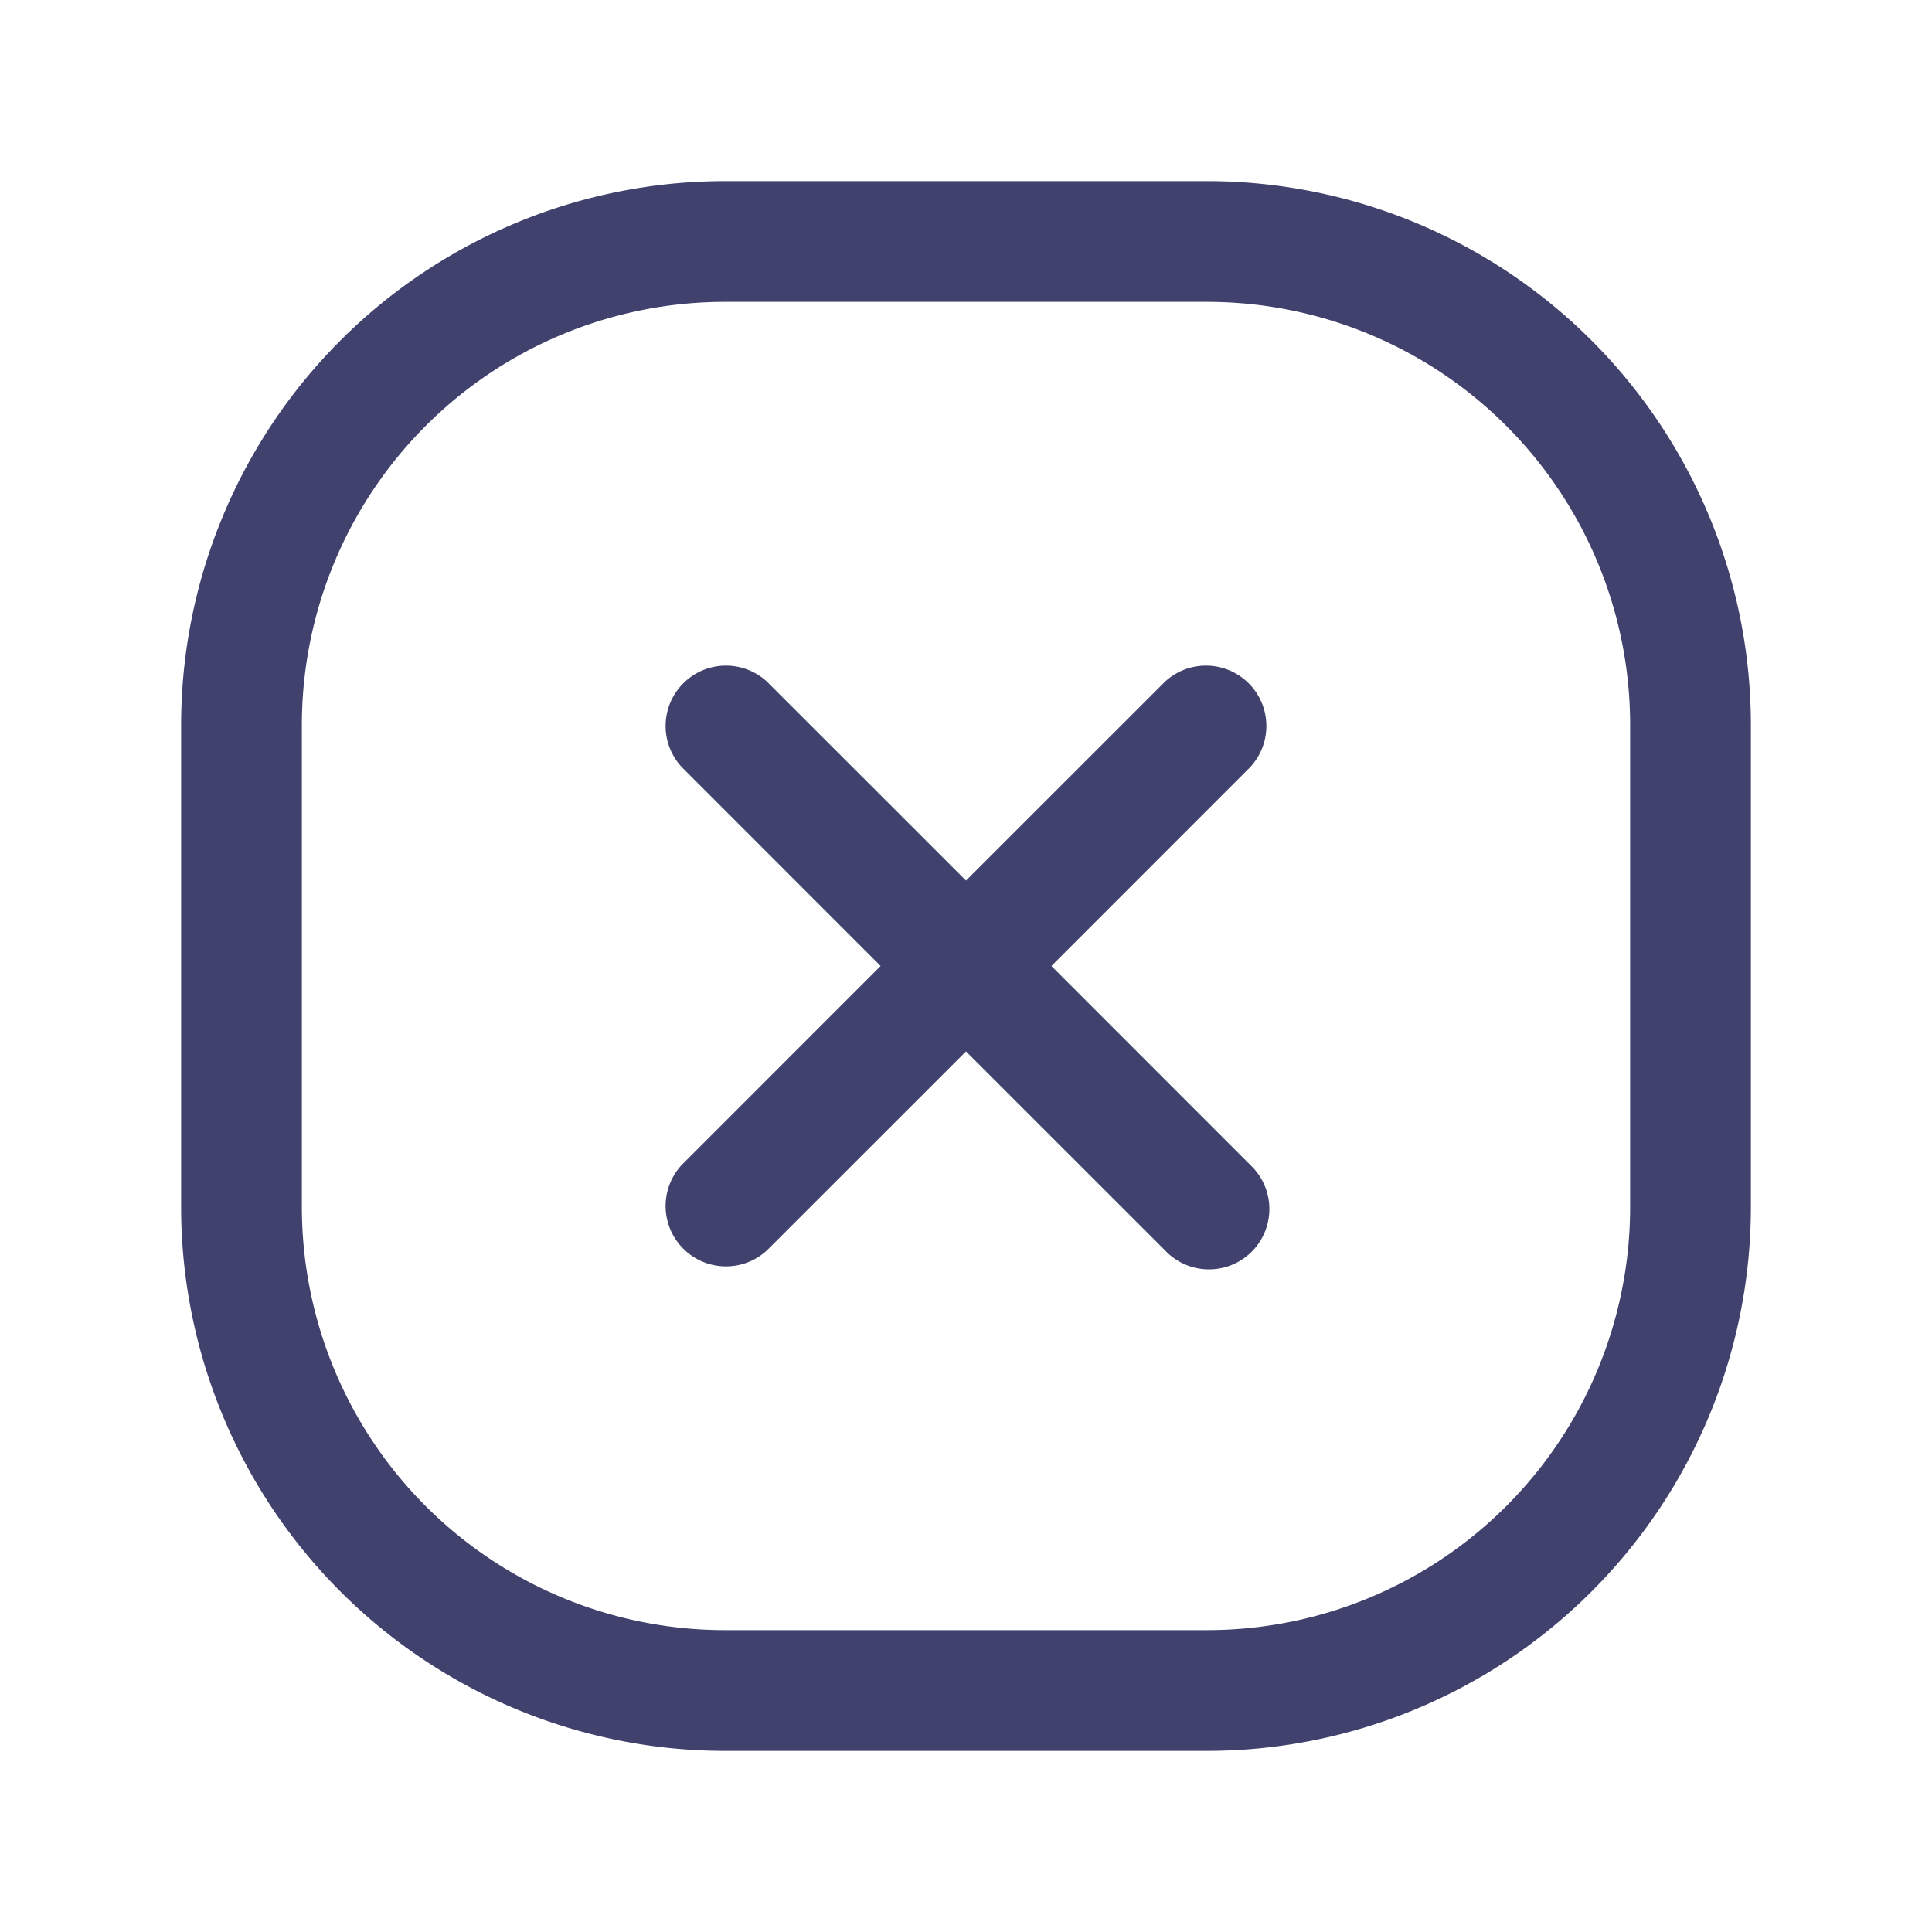 <?xml version="1.0" standalone="no"?><!DOCTYPE svg PUBLIC "-//W3C//DTD SVG 1.1//EN" "http://www.w3.org/Graphics/SVG/1.1/DTD/svg11.dtd"><svg t="1711524535347" class="icon" viewBox="0 0 1024 1024" version="1.1" xmlns="http://www.w3.org/2000/svg" p-id="4780" xmlns:xlink="http://www.w3.org/1999/xlink" width="24" height="24"><path d="M662.613 406.613L557.269 512l105.344 105.387a32 32 0 1 1-45.227 45.227L512 557.269 406.613 662.613a32 32 0 0 1-45.227-45.227L466.731 512 361.387 406.613a32 32 0 0 1 45.227-45.227L512 466.731l105.387-105.344a32 32 0 0 1 45.227 45.227zM928 384v256A288.341 288.341 0 0 1 640 928H384A288.341 288.341 0 0 1 96 640V384A288.341 288.341 0 0 1 384 96h256A288.341 288.341 0 0 1 928 384z m-64 0A224.256 224.256 0 0 0 640 160H384A224.256 224.256 0 0 0 160 384v256A224.256 224.256 0 0 0 384 864h256A224.256 224.256 0 0 0 864 640z" fill="#41416E" p-id="4781"></path></svg>